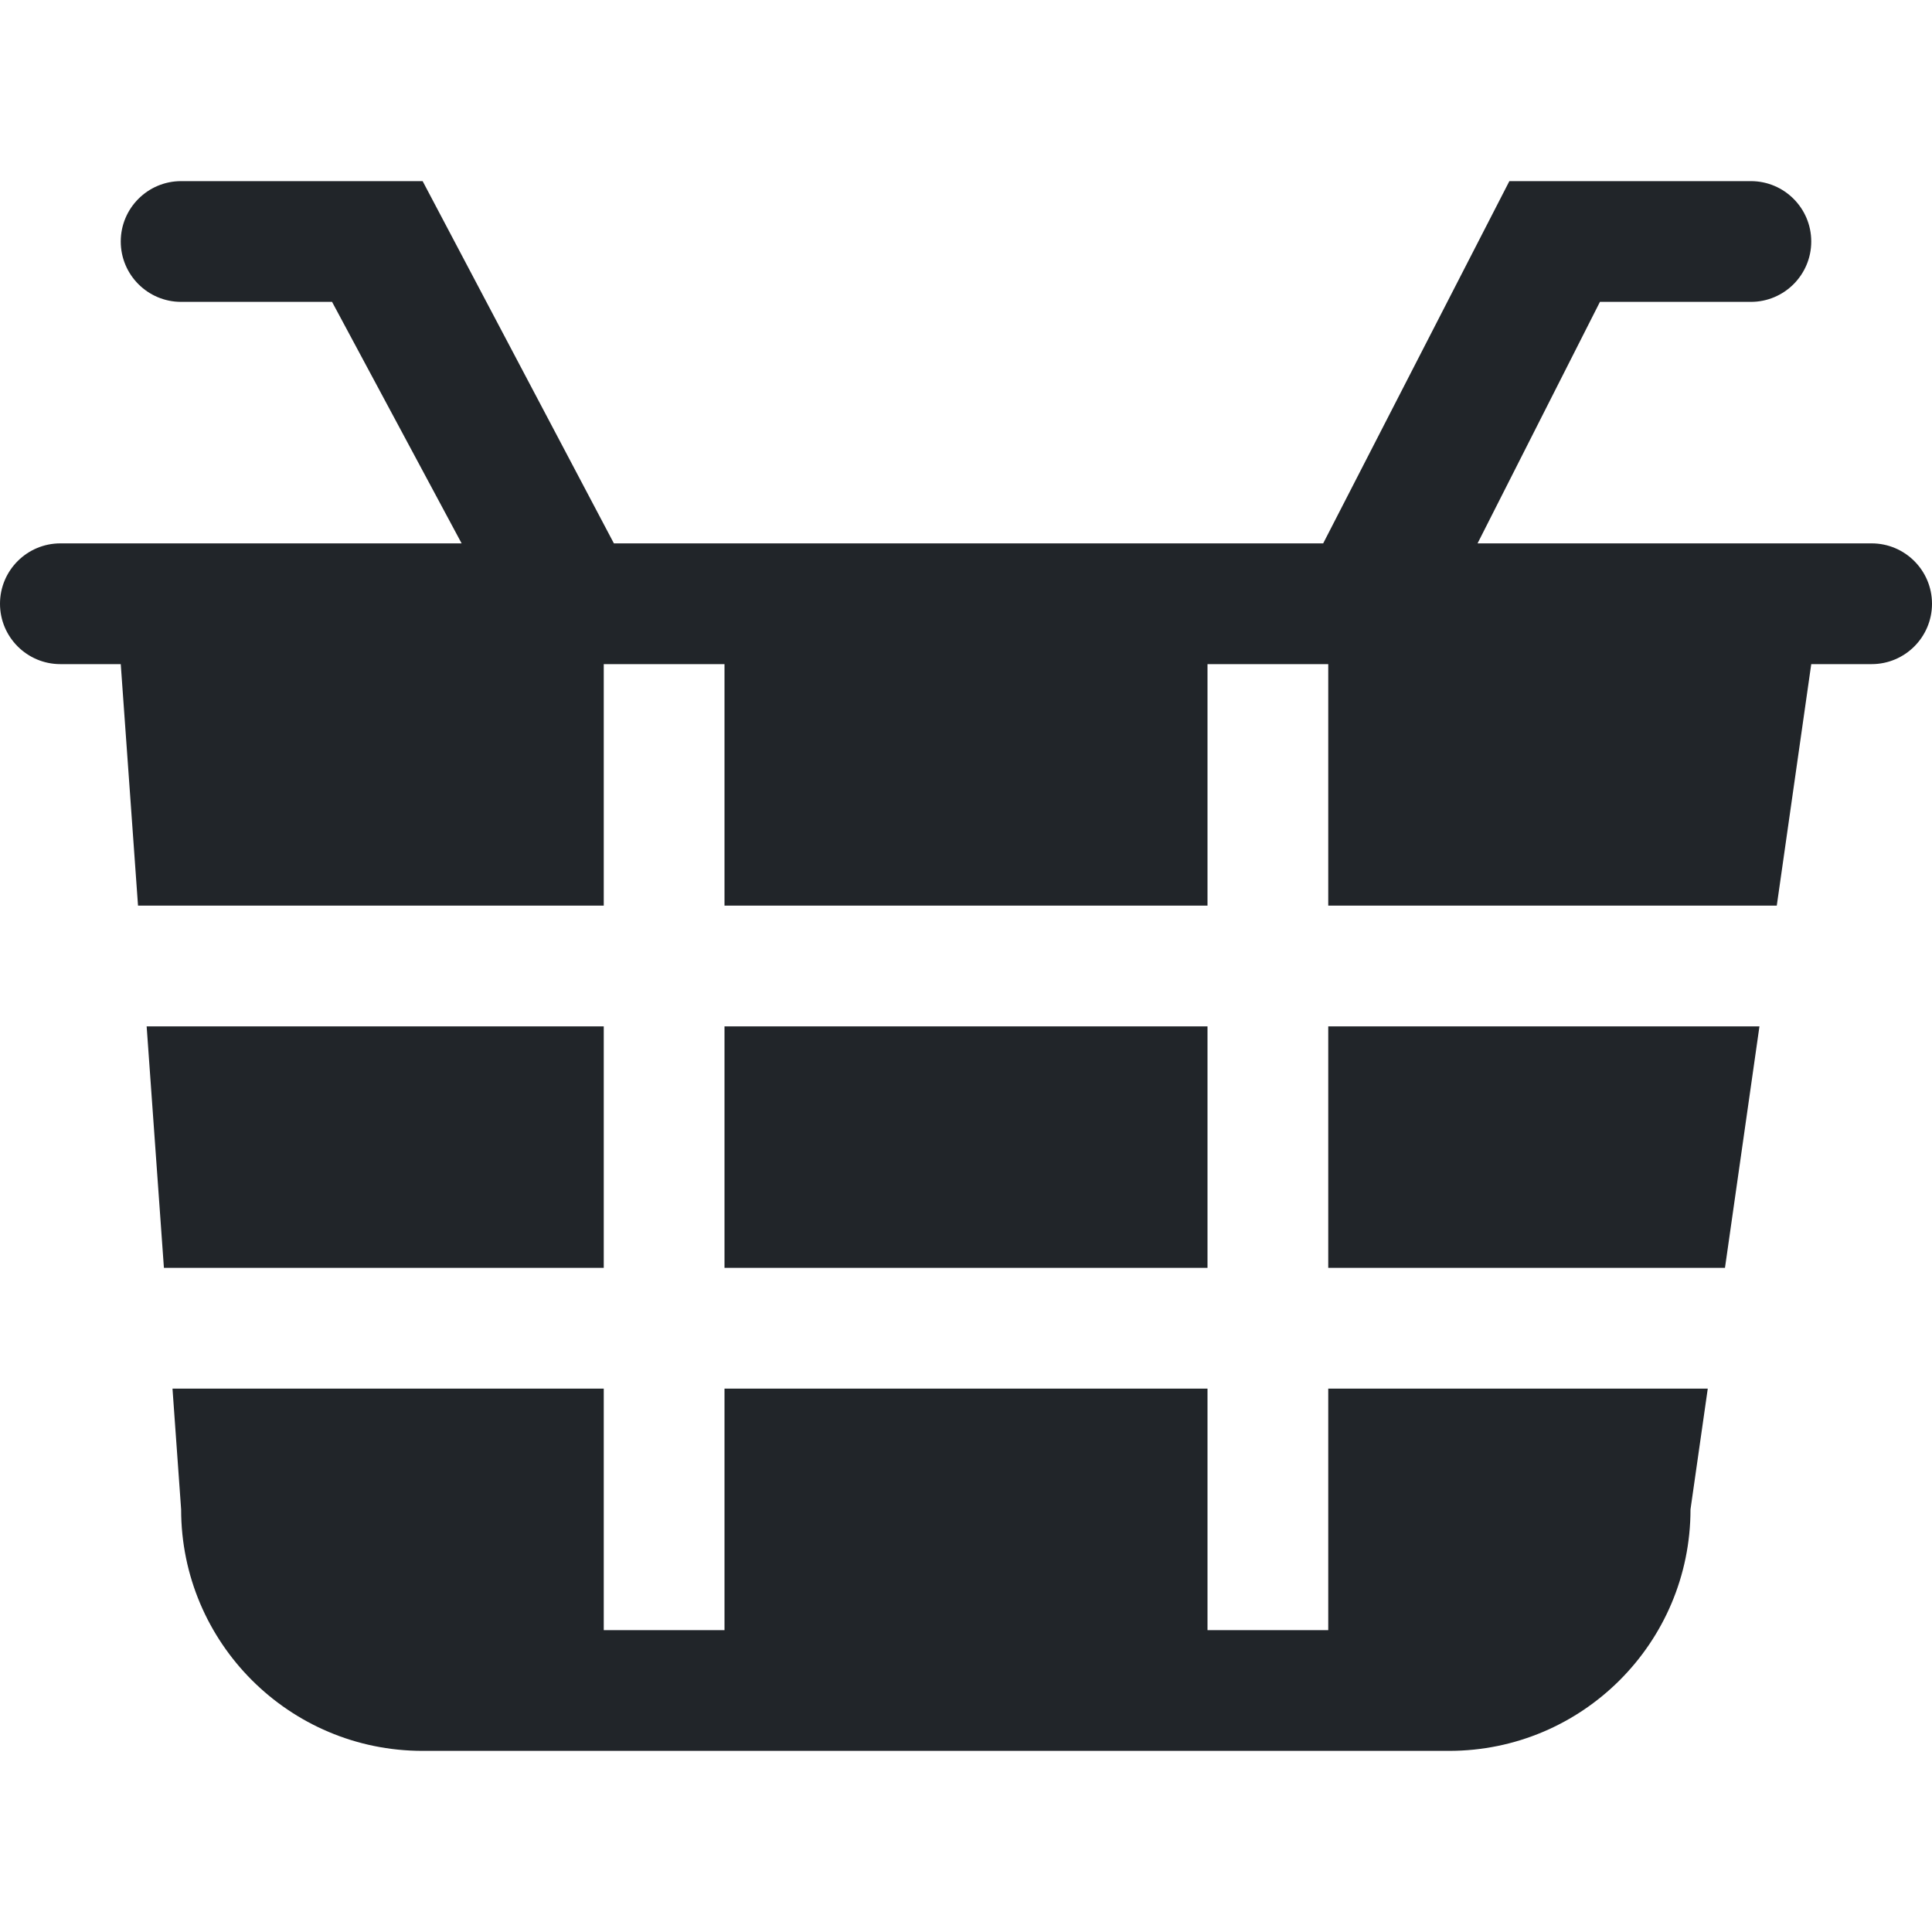 <?xml version="1.0" encoding="UTF-8"?>
<svg xmlns="http://www.w3.org/2000/svg" xmlns:xlink="http://www.w3.org/1999/xlink" xmlns:svgjs="http://svgjs.com/svgjs" version="1.1" width="512" height="512" x="0" y="0" viewBox="0 0 612 612" style="enable-background:new 0 0 512 512" xml:space="preserve" class="">
  <g>
<g xmlns="http://www.w3.org/2000/svg">
	<g id="_x37__9_">
		<g>
			<path d="M191.25,325.125H46.455l5.47,76.5H191.25V325.125z M420.75,516.375H382.5v-76.5h-153v76.5h-38.25v-76.5H54.64     l2.735,38.25c0,42.247,34.253,76.5,76.5,76.5H459c42.247,0,76.5-34.253,76.5-76.5l5.47-38.25H420.75V516.375z M420.75,401.625     h125.67l10.921-76.5H420.75V401.625z M382.5,325.125h-153v76.5h153V325.125z M592.875,172.125H468.046l38.767-76.5h47.812     c10.557,0,19.125-8.568,19.125-19.125s-8.568-19.125-19.125-19.125h-76.5l-58.981,114.75H194.463l-60.588-114.75h-76.5     c-10.557,0-19.125,8.568-19.125,19.125s8.568,19.125,19.125,19.125h47.812l41.042,76.5H19.125C8.568,172.125,0,180.693,0,191.25     s8.568,19.125,19.125,19.125H38.25l5.47,76.5h147.53v-76.5h38.25v76.5h153v-76.5h38.25v76.5h142.08l10.92-76.5h19.125     c10.557,0,19.125-8.568,19.125-19.125S603.432,172.125,592.875,172.125z" fill="#212529" data-original="#000000" class=""/>
		</g>
	</g>
</g>















</g>
</svg>
